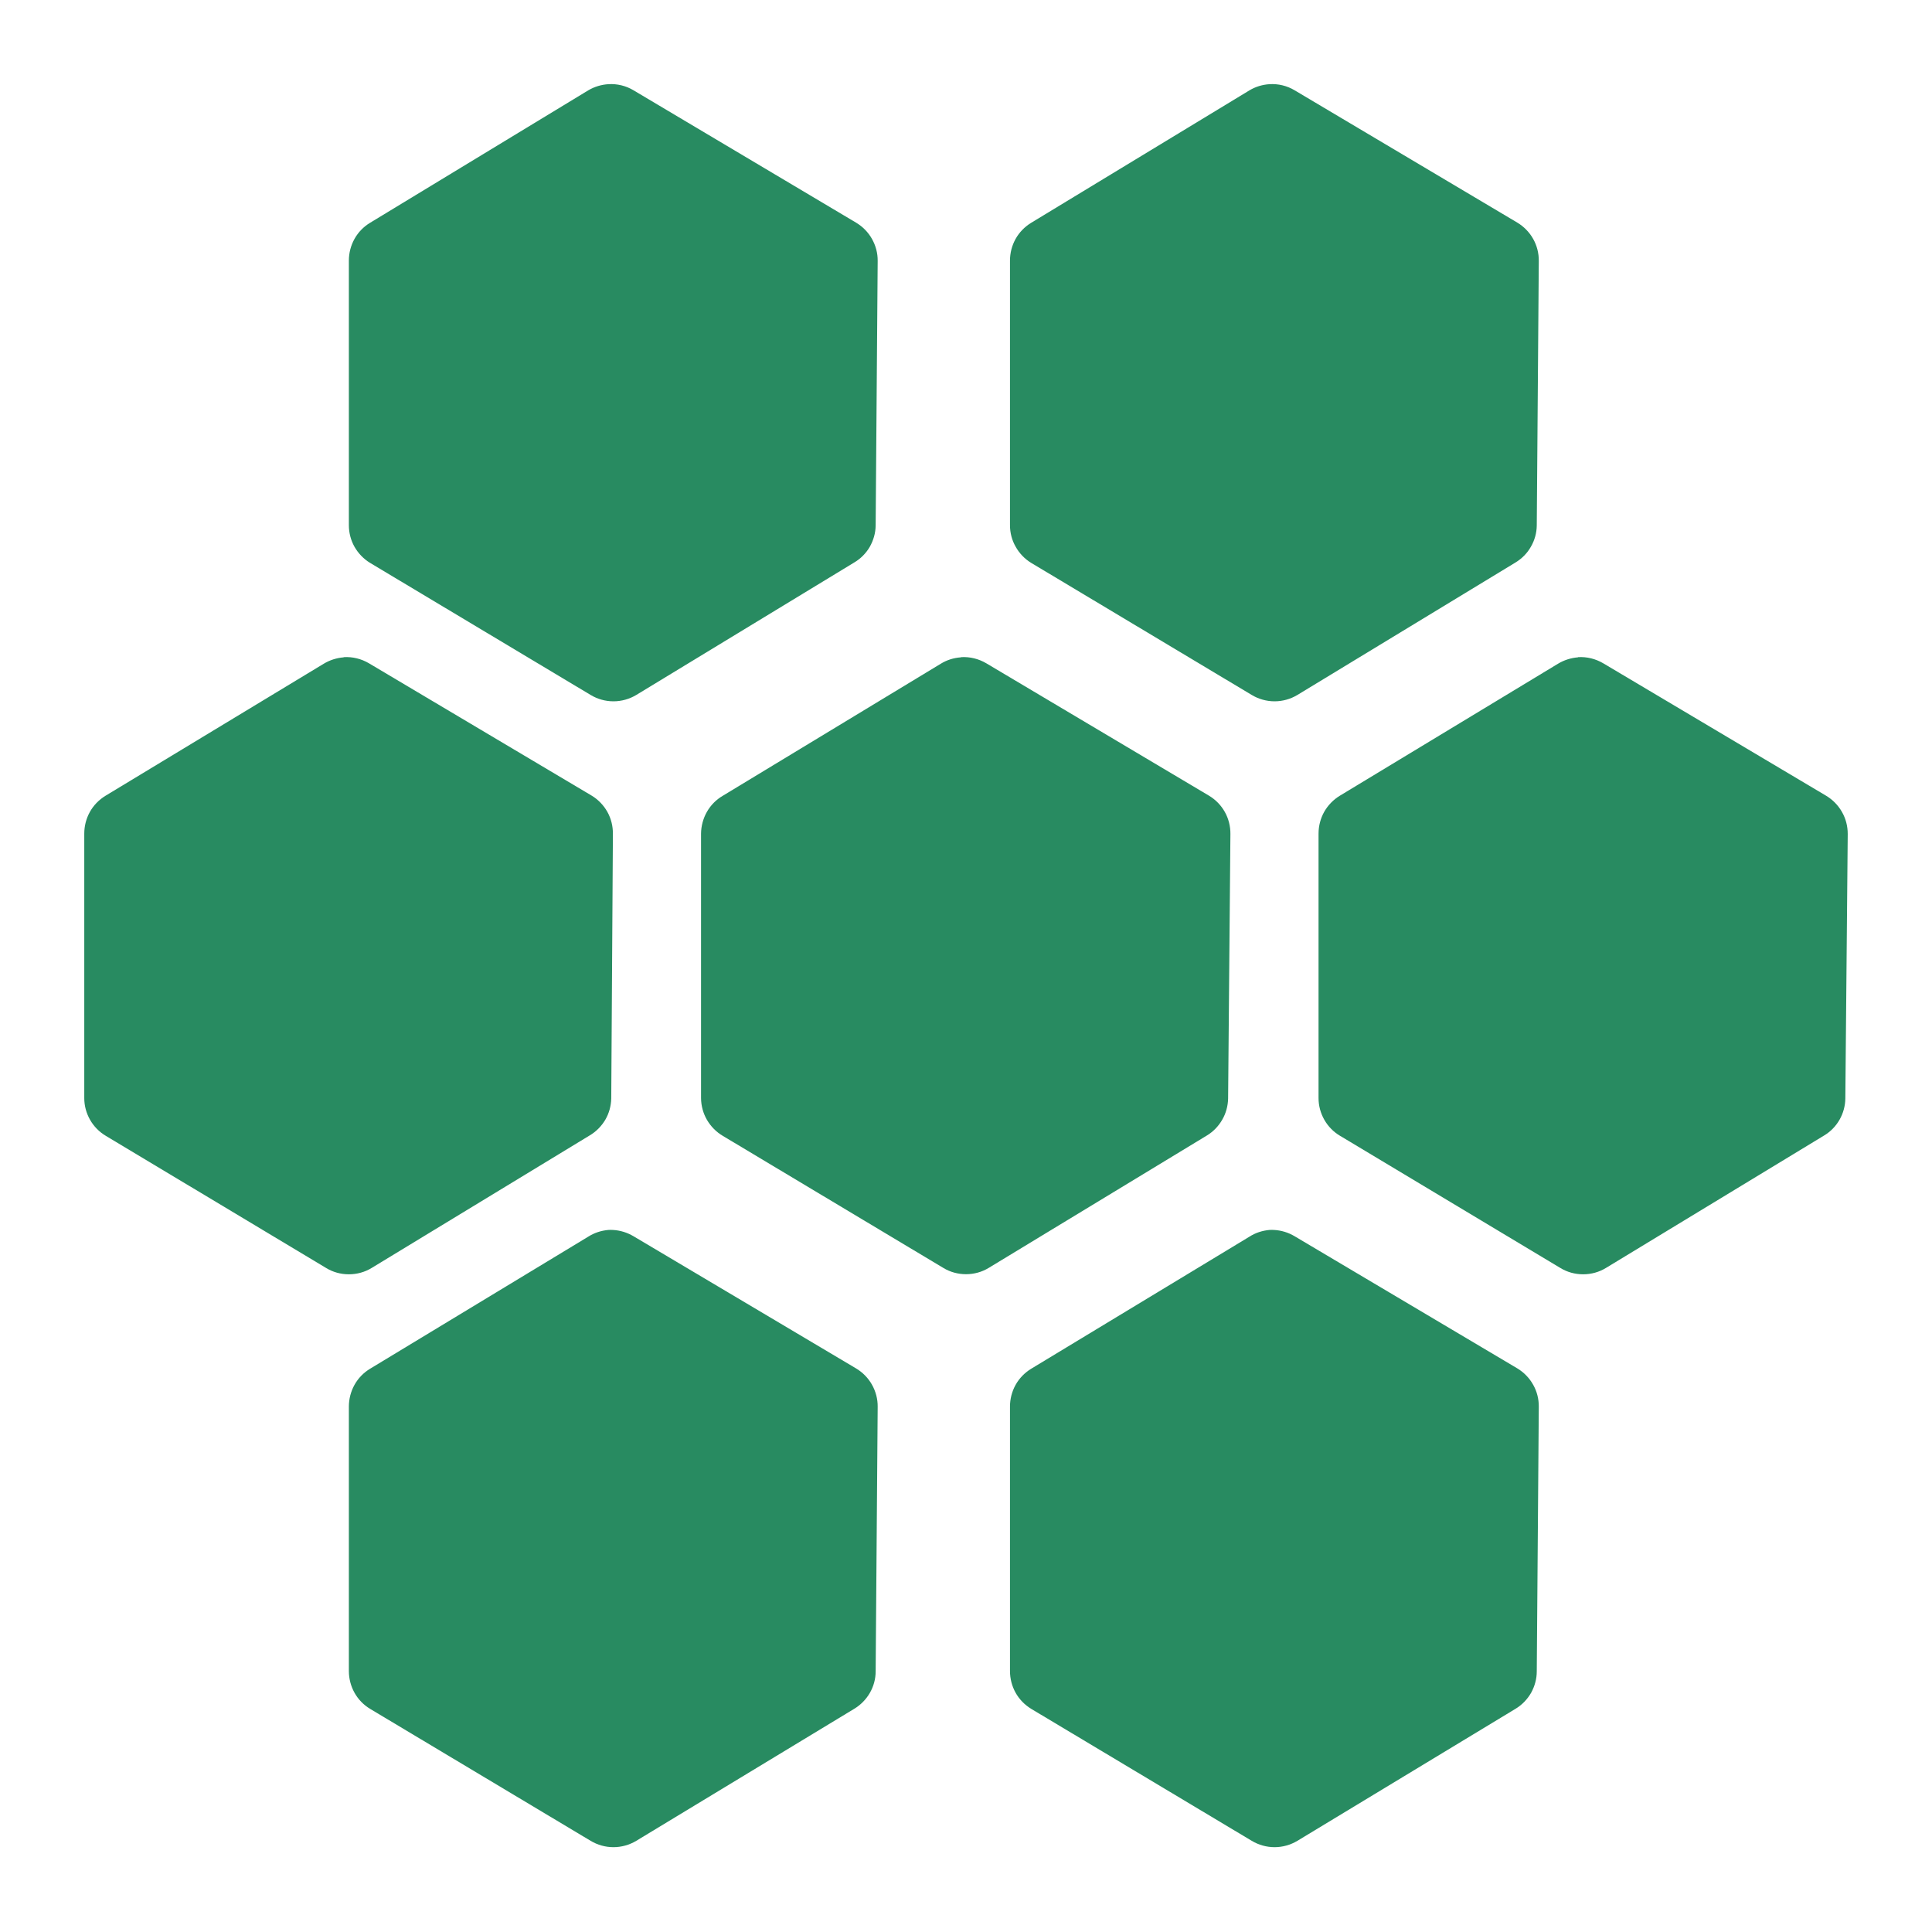 <svg width="21" height="21" viewBox="0 0 21 21" fill="none" xmlns="http://www.w3.org/2000/svg">
<path d="M6.612 0.915C6.535 0.92 6.46 0.943 6.394 0.982L4.022 2.422C3.951 2.465 3.893 2.525 3.853 2.597C3.813 2.669 3.792 2.75 3.792 2.833V5.709C3.792 5.791 3.813 5.872 3.853 5.943C3.894 6.015 3.952 6.075 4.022 6.118L6.42 7.554C6.495 7.599 6.58 7.623 6.668 7.623C6.755 7.623 6.841 7.599 6.916 7.554L9.285 6.114C9.355 6.073 9.413 6.014 9.454 5.944C9.494 5.873 9.517 5.794 9.518 5.712L9.54 2.836C9.541 2.752 9.519 2.67 9.478 2.597C9.437 2.524 9.377 2.463 9.305 2.42L6.887 0.982C6.804 0.932 6.708 0.909 6.612 0.915ZM13.798 0.915C13.721 0.92 13.646 0.943 13.581 0.982L11.208 2.422C11.138 2.465 11.079 2.525 11.039 2.597C10.999 2.669 10.978 2.75 10.978 2.833V5.709C10.978 5.791 10.999 5.872 11.04 5.943C11.08 6.015 11.138 6.075 11.208 6.118L13.606 7.554C13.681 7.599 13.767 7.623 13.854 7.623C13.941 7.623 14.027 7.599 14.102 7.554L16.473 6.114C16.542 6.072 16.6 6.014 16.64 5.943C16.681 5.873 16.703 5.793 16.704 5.712L16.726 2.836C16.727 2.753 16.706 2.67 16.665 2.597C16.624 2.524 16.564 2.463 16.493 2.42L14.073 0.982C13.99 0.932 13.894 0.909 13.798 0.915ZM3.736 7.145C3.659 7.151 3.584 7.175 3.518 7.215L1.146 8.65C1.076 8.693 1.017 8.753 0.977 8.825C0.937 8.897 0.916 8.978 0.916 9.061V11.937C0.916 12.019 0.938 12.1 0.979 12.172C1.02 12.244 1.079 12.304 1.15 12.346L3.544 13.782C3.619 13.828 3.704 13.851 3.792 13.851C3.879 13.851 3.965 13.828 4.04 13.782L6.409 12.342C6.479 12.301 6.537 12.242 6.579 12.172C6.62 12.102 6.642 12.022 6.644 11.941L6.662 9.065C6.663 8.981 6.643 8.899 6.602 8.825C6.561 8.752 6.502 8.691 6.431 8.648L4.011 7.21C3.928 7.161 3.832 7.137 3.736 7.143V7.145ZM10.446 7.145C10.367 7.15 10.291 7.174 10.225 7.215L7.856 8.65C7.784 8.692 7.725 8.752 7.684 8.824C7.643 8.896 7.621 8.978 7.62 9.061V11.937C7.621 12.02 7.643 12.101 7.684 12.172C7.726 12.244 7.785 12.304 7.856 12.346L10.254 13.782C10.328 13.827 10.413 13.85 10.5 13.85C10.587 13.85 10.672 13.827 10.746 13.782L13.119 12.342C13.188 12.3 13.245 12.241 13.285 12.171C13.326 12.101 13.347 12.021 13.349 11.941L13.374 9.065C13.375 8.981 13.354 8.898 13.313 8.825C13.272 8.752 13.212 8.691 13.14 8.648L10.721 7.21C10.638 7.161 10.542 7.137 10.446 7.143V7.145ZM17.152 7.145C17.075 7.151 17 7.175 16.934 7.215L14.562 8.65C14.492 8.693 14.434 8.753 14.393 8.825C14.353 8.897 14.332 8.978 14.332 9.061V11.937C14.332 12.019 14.354 12.1 14.395 12.172C14.436 12.244 14.495 12.304 14.566 12.346L16.96 13.782C17.035 13.828 17.12 13.851 17.208 13.851C17.295 13.851 17.381 13.828 17.456 13.782L19.828 12.342C19.898 12.3 19.955 12.241 19.995 12.171C20.035 12.101 20.057 12.021 20.058 11.941L20.084 9.065C20.084 8.98 20.063 8.898 20.021 8.825C19.979 8.751 19.919 8.691 19.847 8.648L17.427 7.21C17.344 7.161 17.248 7.137 17.152 7.143V7.145ZM6.661 13.369C6.644 13.368 6.628 13.368 6.612 13.369C6.534 13.376 6.46 13.4 6.394 13.442L4.022 14.878C3.951 14.921 3.893 14.981 3.853 15.053C3.813 15.125 3.792 15.207 3.792 15.289V18.163C3.792 18.246 3.813 18.327 3.853 18.399C3.893 18.471 3.951 18.531 4.022 18.574L6.42 20.009C6.495 20.054 6.58 20.078 6.668 20.078C6.755 20.078 6.841 20.054 6.916 20.009L9.285 18.574C9.355 18.532 9.414 18.472 9.455 18.401C9.496 18.33 9.518 18.249 9.518 18.167L9.54 15.291C9.541 15.207 9.519 15.124 9.478 15.051C9.437 14.978 9.377 14.917 9.305 14.874L6.887 13.438C6.818 13.397 6.741 13.373 6.661 13.369ZM13.847 13.369C13.83 13.368 13.814 13.368 13.798 13.369C13.721 13.376 13.646 13.4 13.581 13.442L11.208 14.878C11.138 14.921 11.079 14.981 11.039 15.053C10.999 15.125 10.978 15.207 10.978 15.289V18.163C10.978 18.246 10.999 18.327 11.039 18.399C11.079 18.471 11.138 18.531 11.208 18.574L13.606 20.009C13.681 20.054 13.767 20.078 13.854 20.078C13.941 20.078 14.027 20.054 14.102 20.009L16.473 18.574C16.543 18.532 16.601 18.472 16.642 18.401C16.682 18.329 16.704 18.249 16.704 18.167L16.726 15.291C16.727 15.207 16.706 15.124 16.665 15.052C16.624 14.978 16.564 14.917 16.493 14.874L14.073 13.438C14.005 13.397 13.927 13.373 13.847 13.369Z" fill="#288B61"/>
</svg>